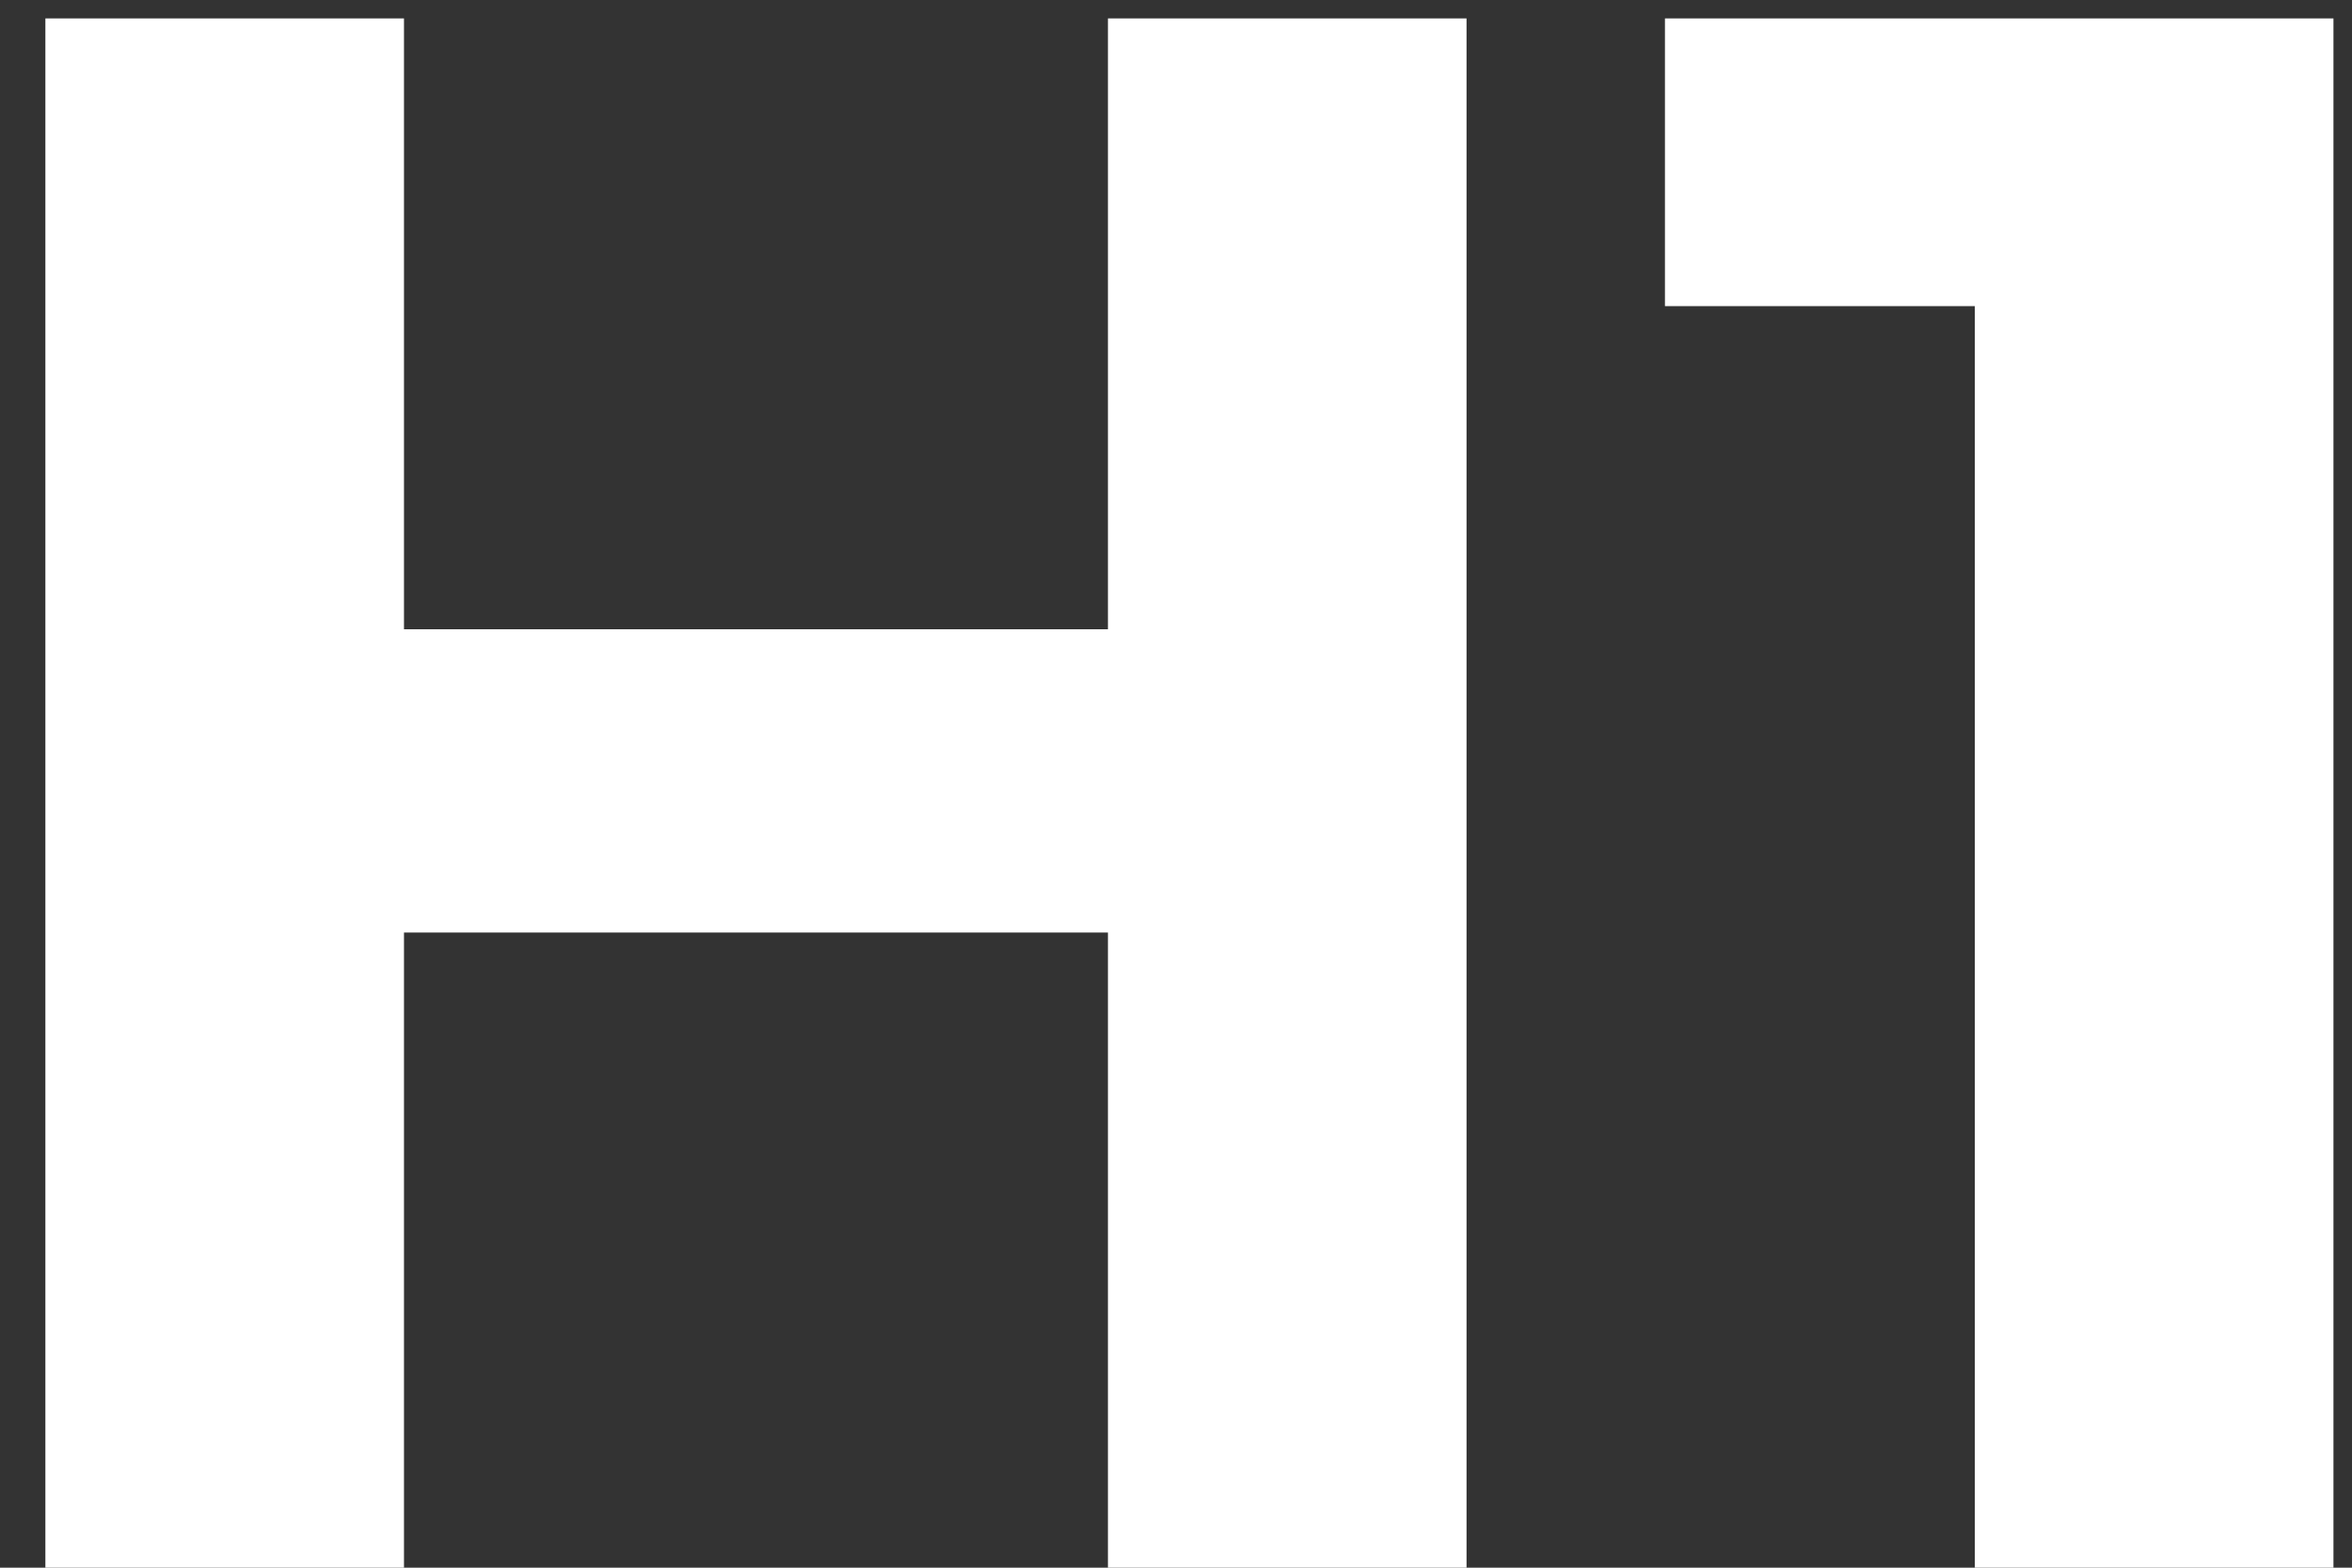 <svg width="51" height="34" viewBox="0 0 51 34" fill="none" xmlns="http://www.w3.org/2000/svg">
<rect x="0" y="0" width="51" height="34" fill="#333333" stroke="none"/>
<path d="M24.024 0.4H31.8V34H24.024V0.4ZM8.76 34H0.984V0.4H8.76V34ZM24.6 20.224H8.184V13.648H24.6V20.224ZM42.822 34V3.28L46.182 6.64H36.102V0.4H50.598V34H42.822Z" fill="white"/>
</svg>
